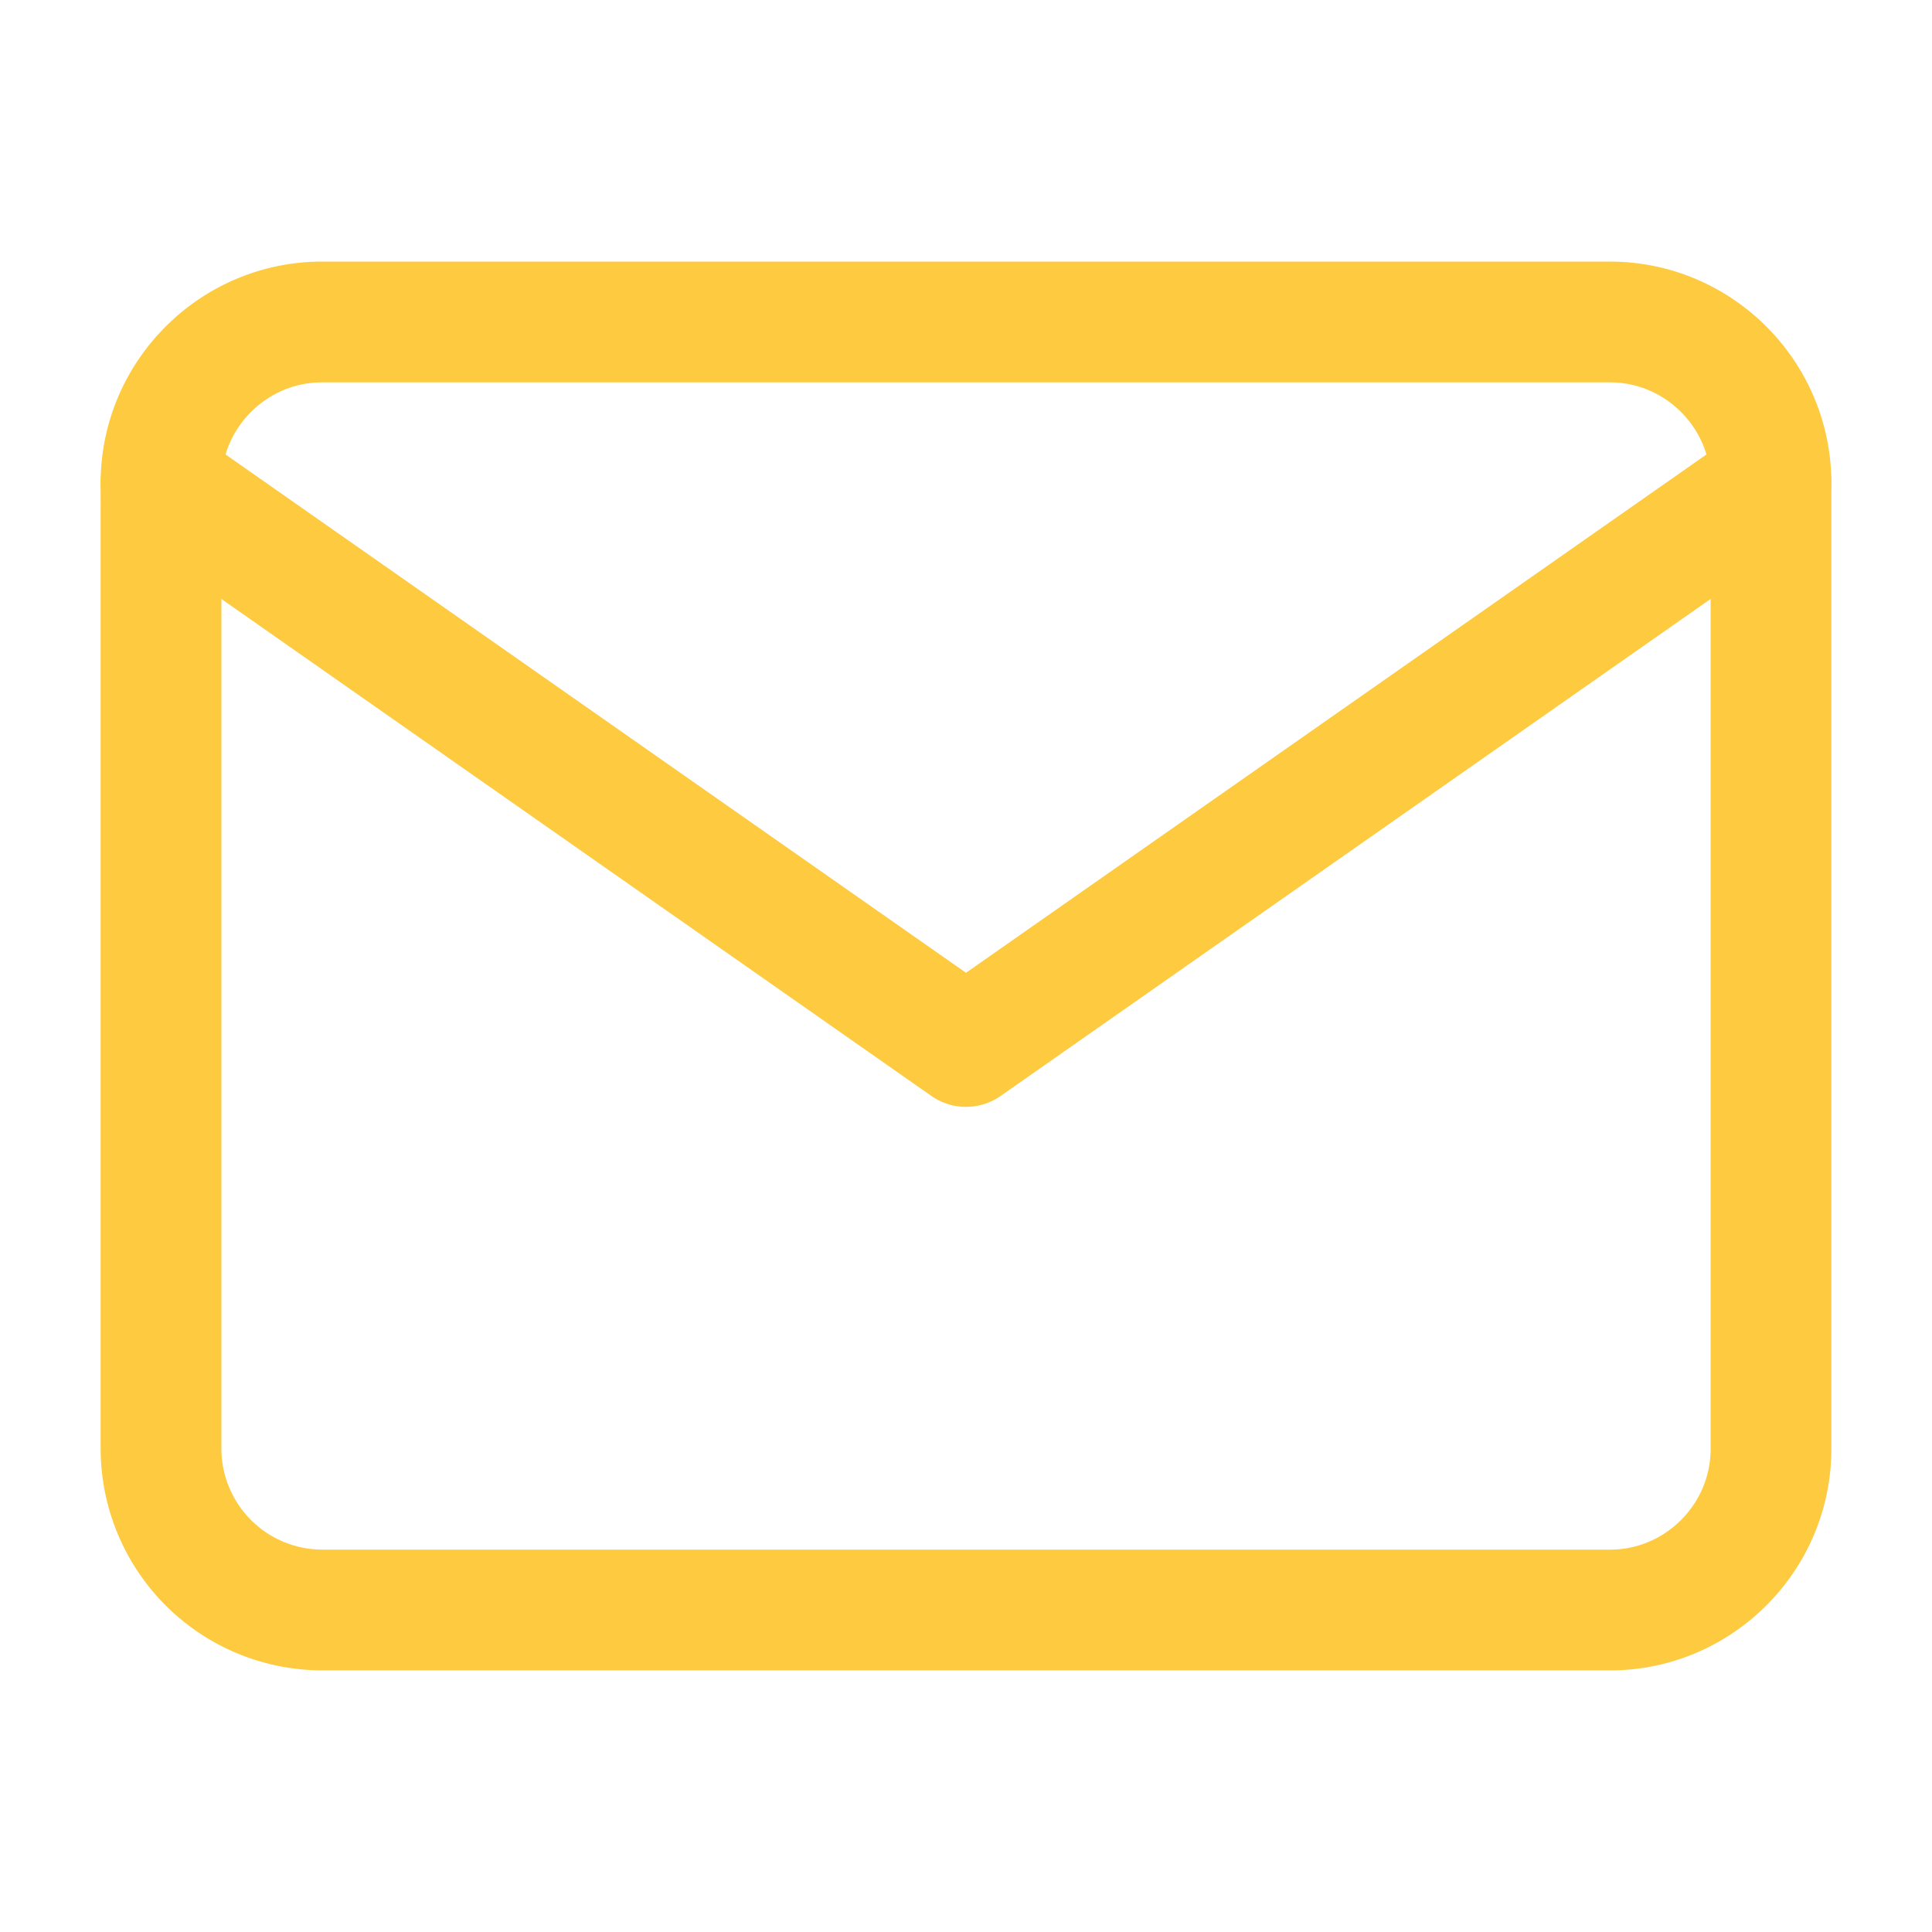 <svg width="32" height="32" fill="none" xmlns="http://www.w3.org/2000/svg"><path d="M5.333 5.333h21.334c1.466 0 2.666 1.2 2.666 2.667v16c0 1.467-1.2 2.667-2.666 2.667H5.333A2.675 2.675 0 0 1 2.667 24V8c0-1.467 1.2-2.667 2.666-2.667Z" stroke="#FDCA40" stroke-width="2" stroke-linecap="round" stroke-linejoin="round"/><path d="M29.333 8 16 17.333 2.667 8" stroke="#FDCA40" stroke-width="2" stroke-linecap="round" stroke-linejoin="round"/></svg>